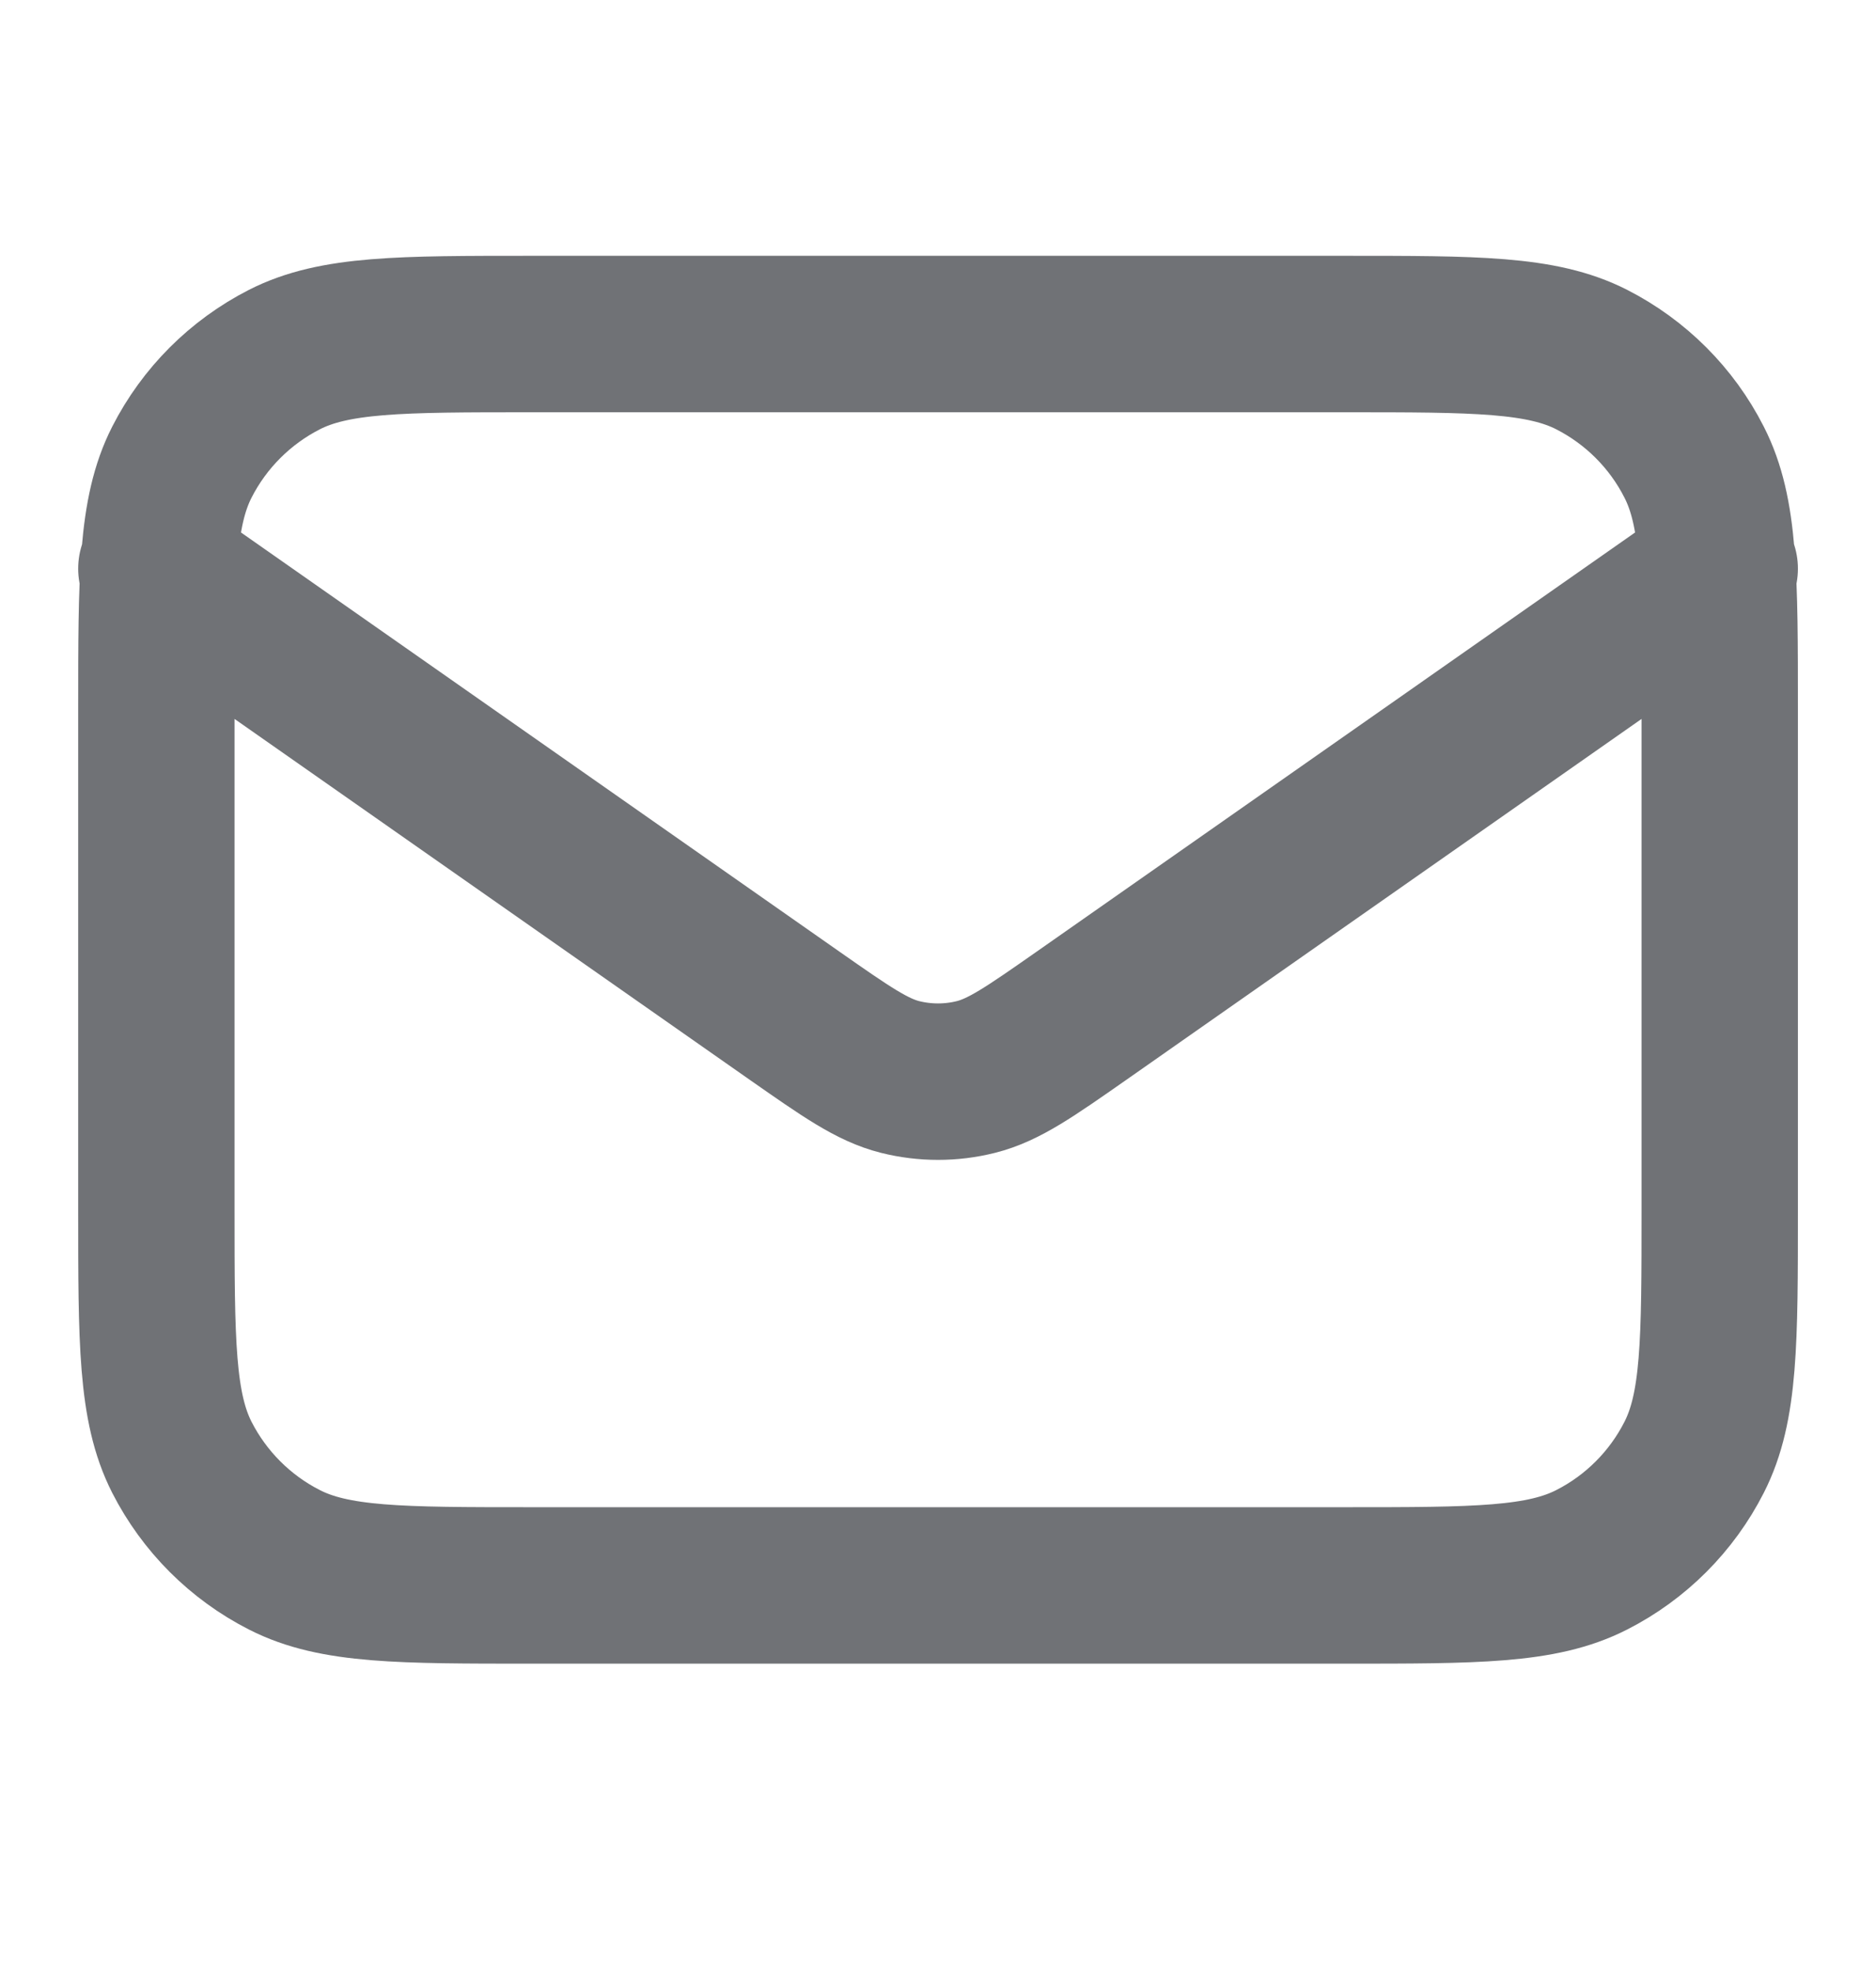 <svg width="20" height="21" viewBox="0 0 20 21" fill="none" xmlns="http://www.w3.org/2000/svg">
<path d="M1.667 6.059L8.471 10.822C9.022 11.207 9.298 11.4 9.597 11.475C9.862 11.541 10.139 11.541 10.403 11.475C10.703 11.4 10.979 11.207 11.53 10.822L18.334 6.059M5.667 16.892H14.334C15.734 16.892 16.434 16.892 16.969 16.619C17.439 16.38 17.822 15.997 18.061 15.527C18.334 14.992 18.334 14.292 18.334 12.892V7.559C18.334 6.158 18.334 5.458 18.061 4.924C17.822 4.453 17.439 4.071 16.969 3.831C16.434 3.559 15.734 3.559 14.334 3.559H5.667C4.267 3.559 3.567 3.559 3.032 3.831C2.562 4.071 2.179 4.453 1.939 4.924C1.667 5.458 1.667 6.158 1.667 7.559V12.892C1.667 14.292 1.667 14.992 1.939 15.527C2.179 15.997 2.562 16.38 3.032 16.619C3.567 16.892 4.267 16.892 5.667 16.892Z" stroke="#707276" stroke-width="1.667" stroke-linecap="round" stroke-linejoin="round"/>
</svg>
